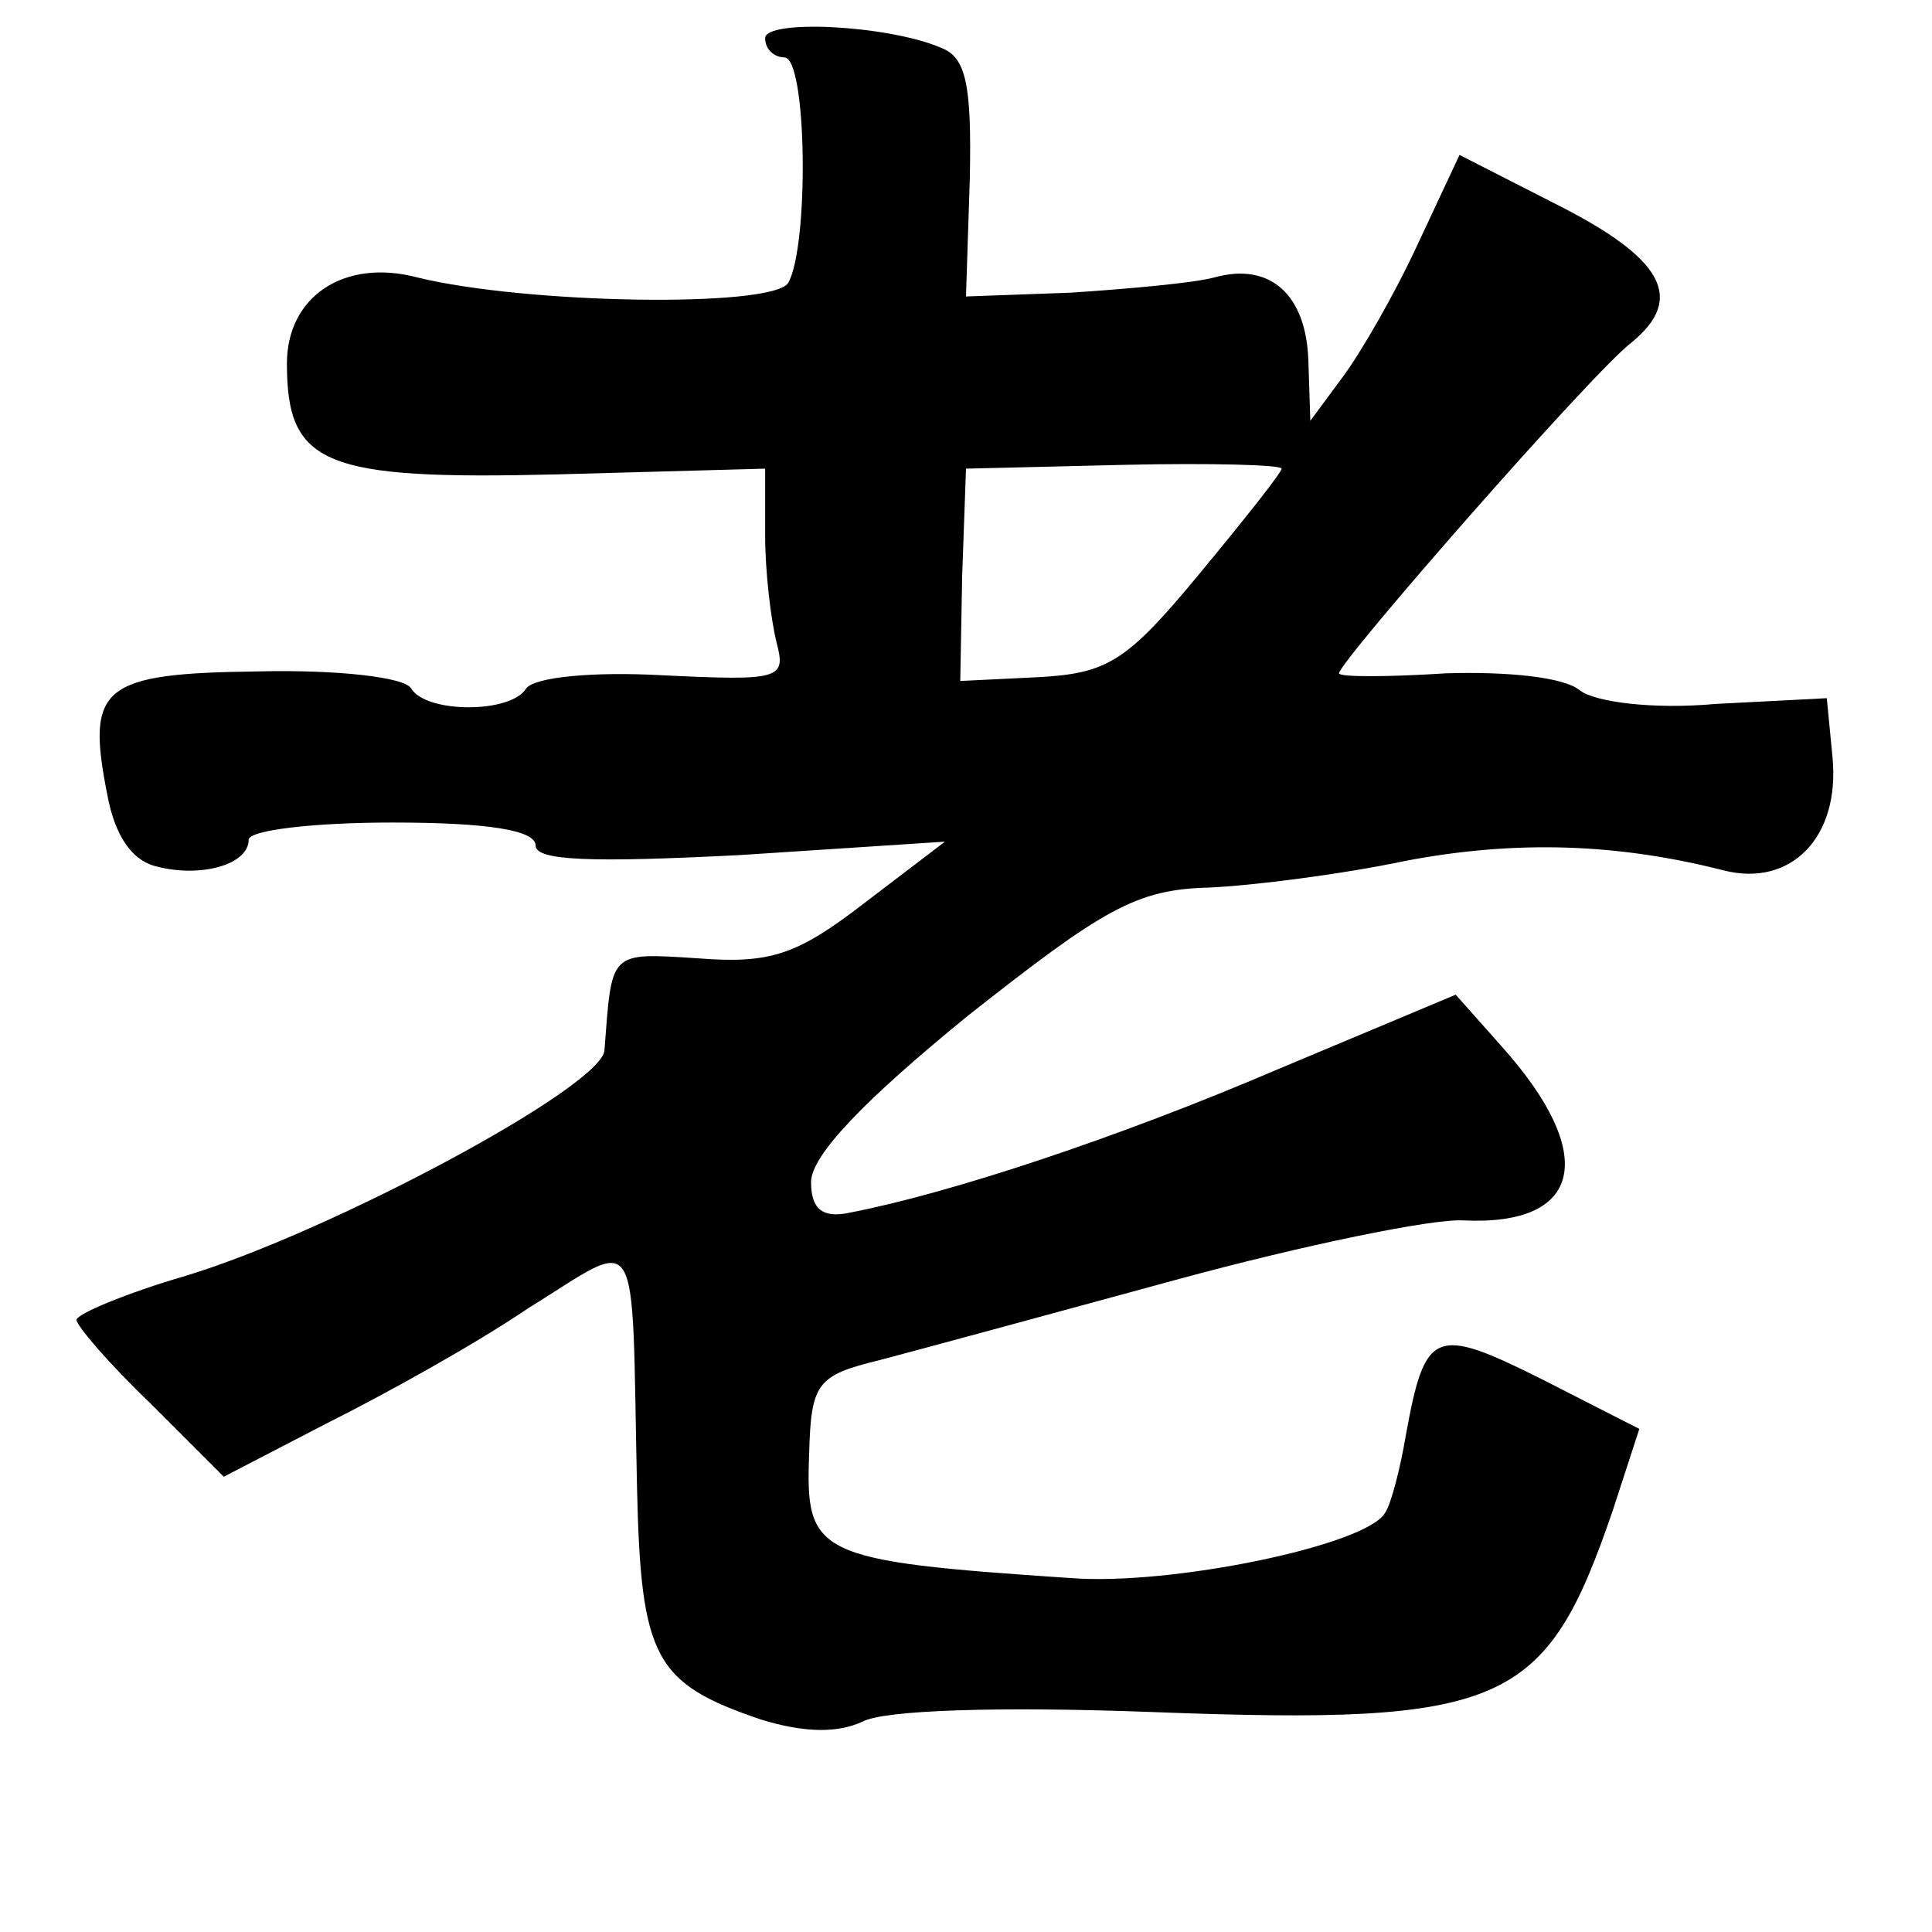 <?xml version="1.0" standalone="no"?>
<!DOCTYPE svg PUBLIC "-//W3C//DTD SVG 20010904//EN"
 "http://www.w3.org/TR/2001/REC-SVG-20010904/DTD/svg10.dtd">
<svg version="1.0" xmlns="http://www.w3.org/2000/svg"
 width="101pt" height="101pt" viewBox="0 0 101 101"
 preserveAspectRatio="xMidYMid meet">
<g transform="translate(0,101) scale(0.1,-0.1)"
fill="#000000" stroke="none">
<path d="M400 990 c0 -6 5 -10 10 -10 12 0 13 -99 2 -118 -9 -13 -137 -11
-194 3 -38 10 -68 -10 -68 -45 0 -53 19 -61 141 -58 l109 3 0 -35 c0 -19 3
-44 6 -56 5 -19 2 -20 -60 -17 -36 2 -67 -1 -71 -7 -8 -13 -52 -13 -60 0 -3 6
-39 10 -80 9 -82 -1 -90 -8 -79 -64 4 -22 13 -35 26 -38 23 -6 48 1 48 14 0 5
34 9 75 9 50 0 75 -4 75 -12 0 -8 29 -9 107 -5 l107 7 -42 -32 c-35 -27 -49
-32 -87 -29 -47 3 -45 4 -49 -48 -1 -19 -143 -95 -219 -118 -31 -9 -57 -20
-57 -23 0 -3 17 -23 39 -44 l38 -38 54 28 c30 15 77 41 105 60 60 37 54 47 57
-93 2 -90 9 -103 65 -122 23 -7 40 -7 53 -1 11 6 71 8 151 5 185 -7 206 3 241
105 l14 43 -51 26 c-56 28 -61 26 -71 -29 -3 -18 -8 -37 -11 -41 -10 -17 -112
-38 -164 -34 -134 9 -139 12 -137 65 1 37 4 41 37 49 19 5 89 24 155 42 66 18
134 32 150 31 62 -3 71 34 20 91 l-24 27 -93 -39 c-84 -36 -172 -65 -224 -75
-14 -3 -20 2 -20 16 0 14 28 43 82 87 71 56 88 66 126 67 23 1 70 7 103 14 58
11 111 9 166 -5 35 -9 61 17 57 59 l-3 31 -58 -3 c-33 -3 -63 1 -71 7 -8 7
-38 10 -70 9 -31 -2 -56 -2 -56 0 0 6 133 158 153 173 28 23 17 44 -41 73
l-49 25 -22 -47 c-12 -26 -30 -57 -39 -69 l-17 -23 -1 31 c-1 35 -20 52 -49
44 -11 -3 -45 -6 -75 -8 l-55 -2 2 62 c1 49 -2 63 -15 68 -28 12 -92 15 -92 5z
m270 -225 c0 -2 -19 -26 -43 -55 -38 -46 -48 -52 -84 -54 l-41 -2 1 55 2 56
83 2 c45 1 82 0 82 -2z"/>
</g>
</svg>
